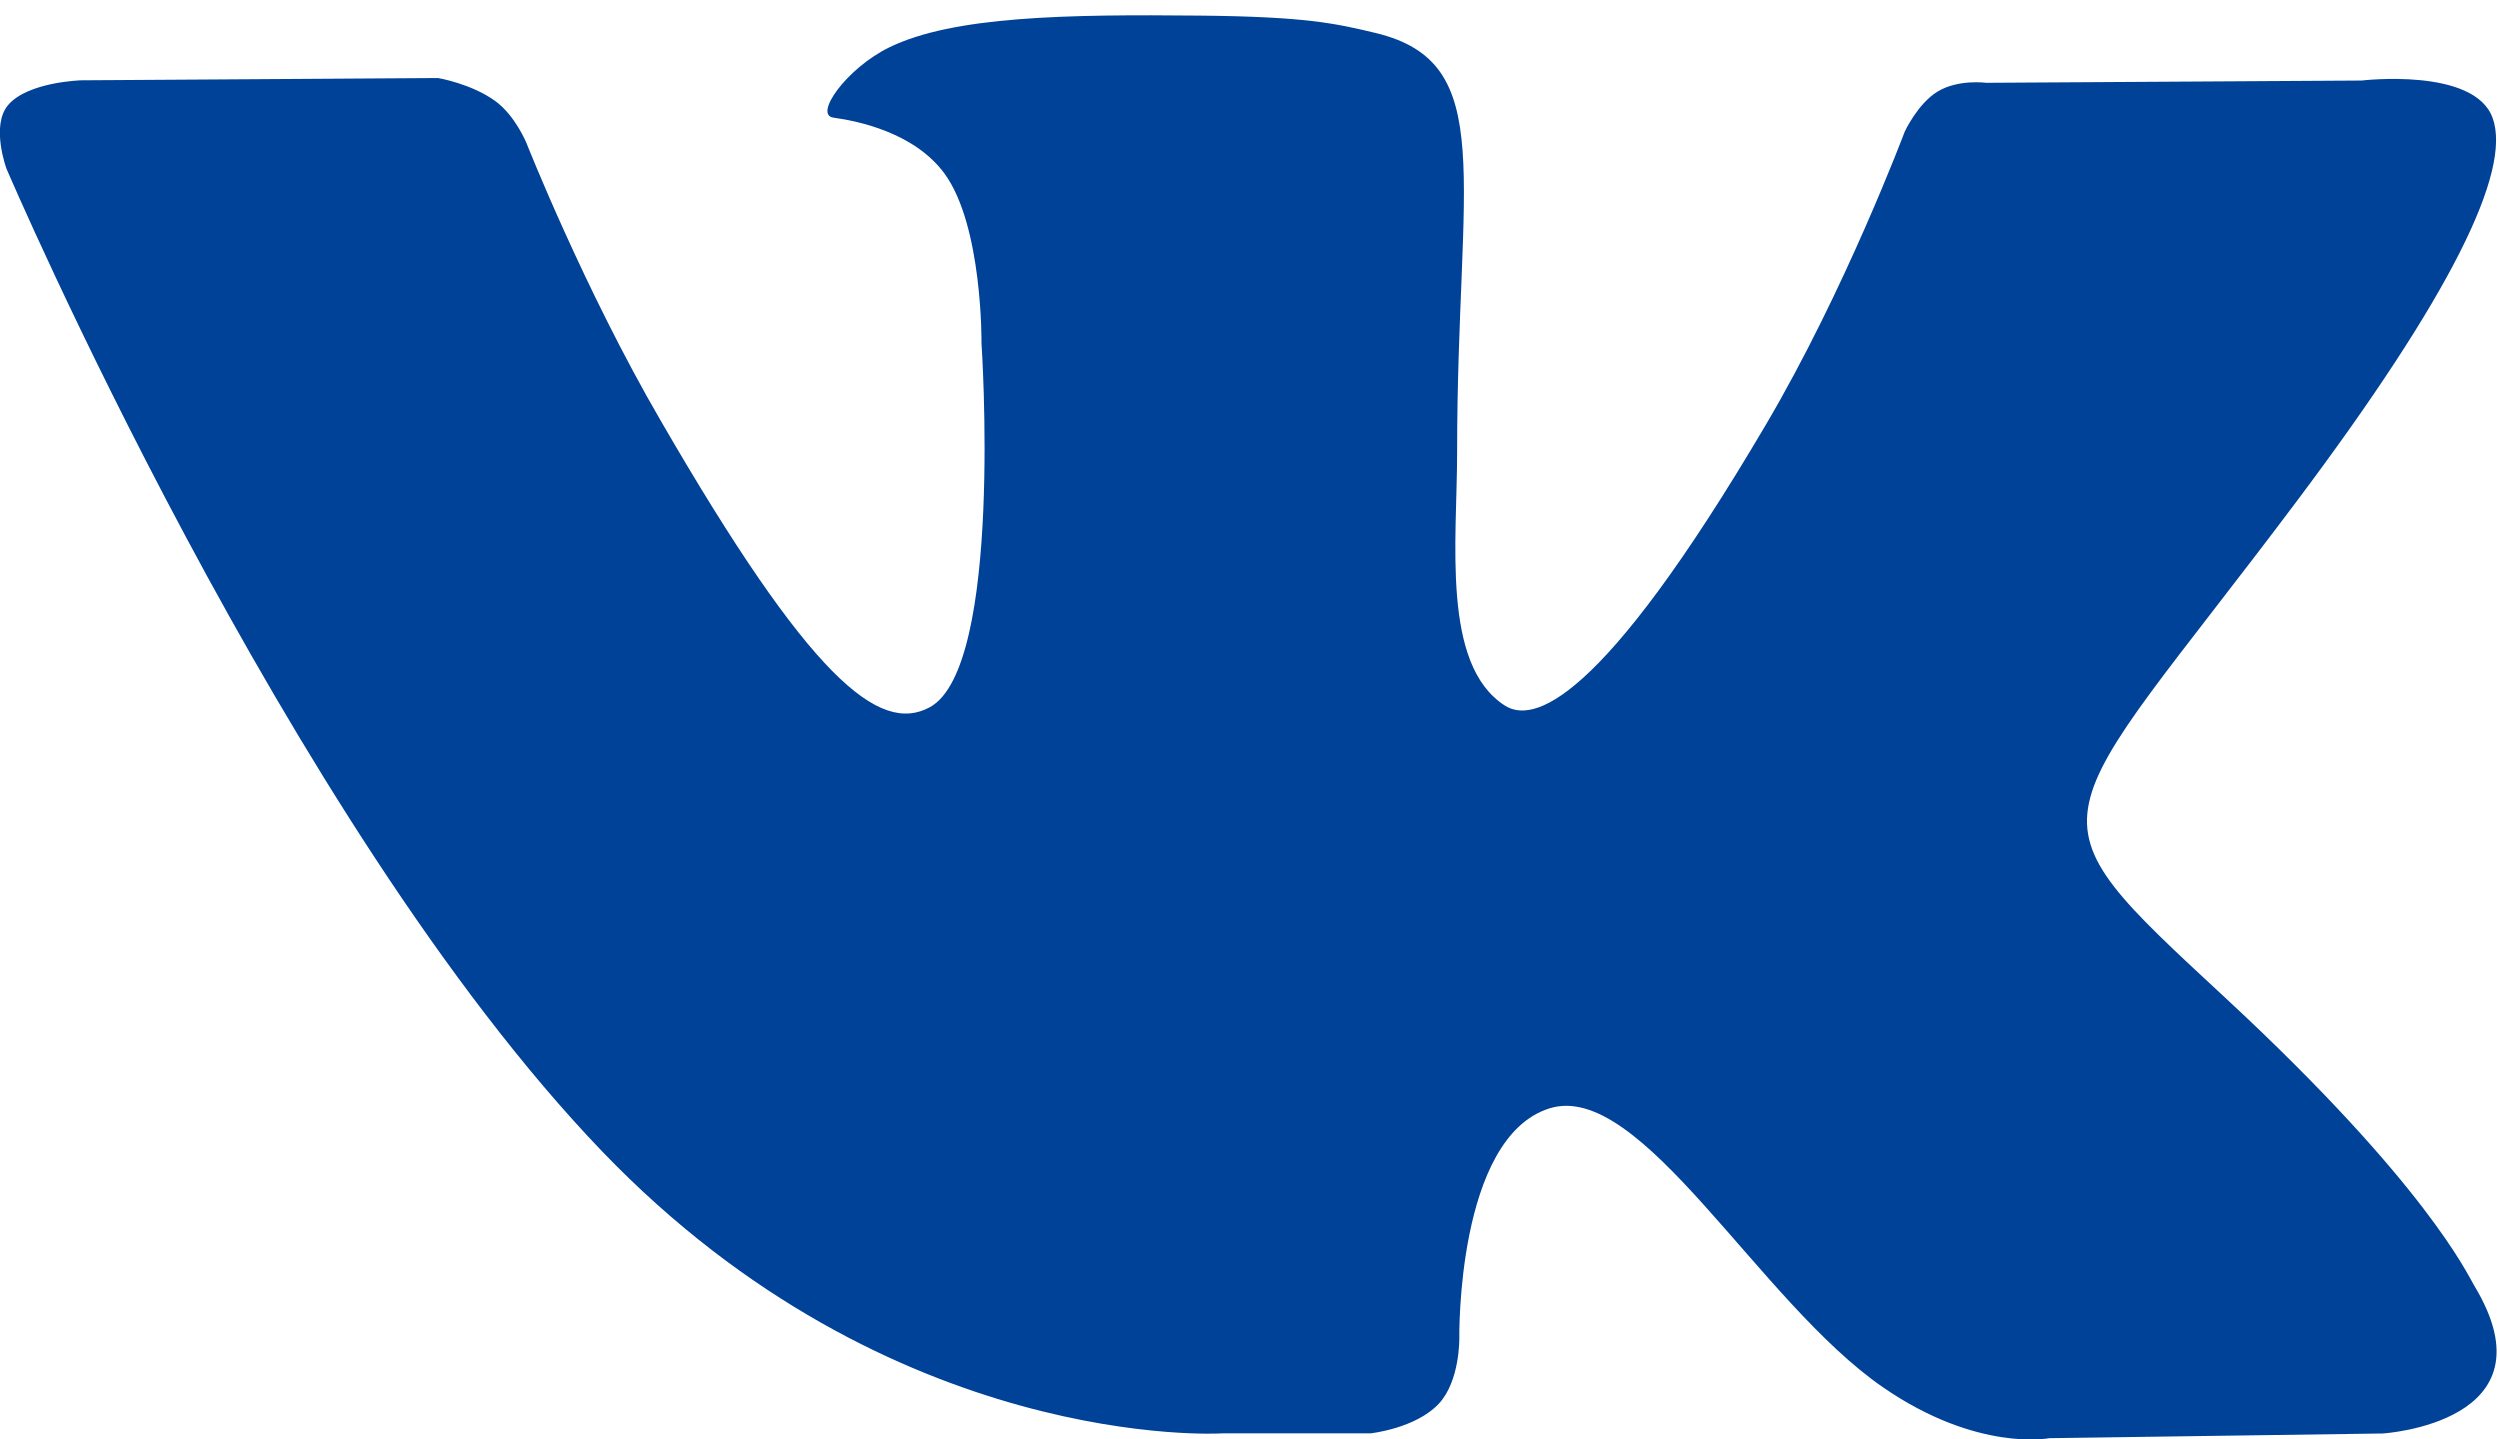 <svg alt="Вконтакте Студия Ремонтов" width="33" height="19" xmlns="http://www.w3.org/2000/svg"><path fill="#004298" fill-rule="evenodd" d="M16.123 18.92h1.97s.595-.064.9-.392c.28-.3.27-.865.27-.865s-.04-2.643 1.188-3.032c1.21-.383 2.763 2.555 4.41 3.685 1.243.855 2.19.668 2.19.668l4.4-.062s2.302-.14 1.21-1.95c-.09-.15-.636-1.34-3.272-3.787-2.76-2.56-2.39-2.147.934-6.577 2.024-2.698 2.834-4.345 2.58-5.05-.24-.673-1.73-.495-1.73-.495l-4.954.03s-.368-.05-.64.114c-.266.16-.437.532-.437.532s-.784 2.088-1.83 3.863c-2.206 3.746-3.088 3.944-3.45 3.71-.838-.54-.628-2.177-.628-3.34 0-3.63.55-5.144-1.073-5.536-.54-.13-.936-.216-2.314-.23-1.768-.018-3.264.006-4.11.42-.565.277-1 .892-.735.927.33.045 1.07.2 1.464.736.507.69.49 2.243.49 2.243s.29 4.273-.682 4.803c-.668.365-1.584-.38-3.55-3.778C7.71 3.815 6.95 1.89 6.95 1.89s-.146-.36-.408-.553c-.318-.233-.76-.307-.76-.307l-4.71.03s-.707.02-.966.328c-.23.273-.02.84-.02.84s3.687 8.623 7.862 12.97c3.827 3.985 8.173 3.723 8.173 3.723"></path></svg>